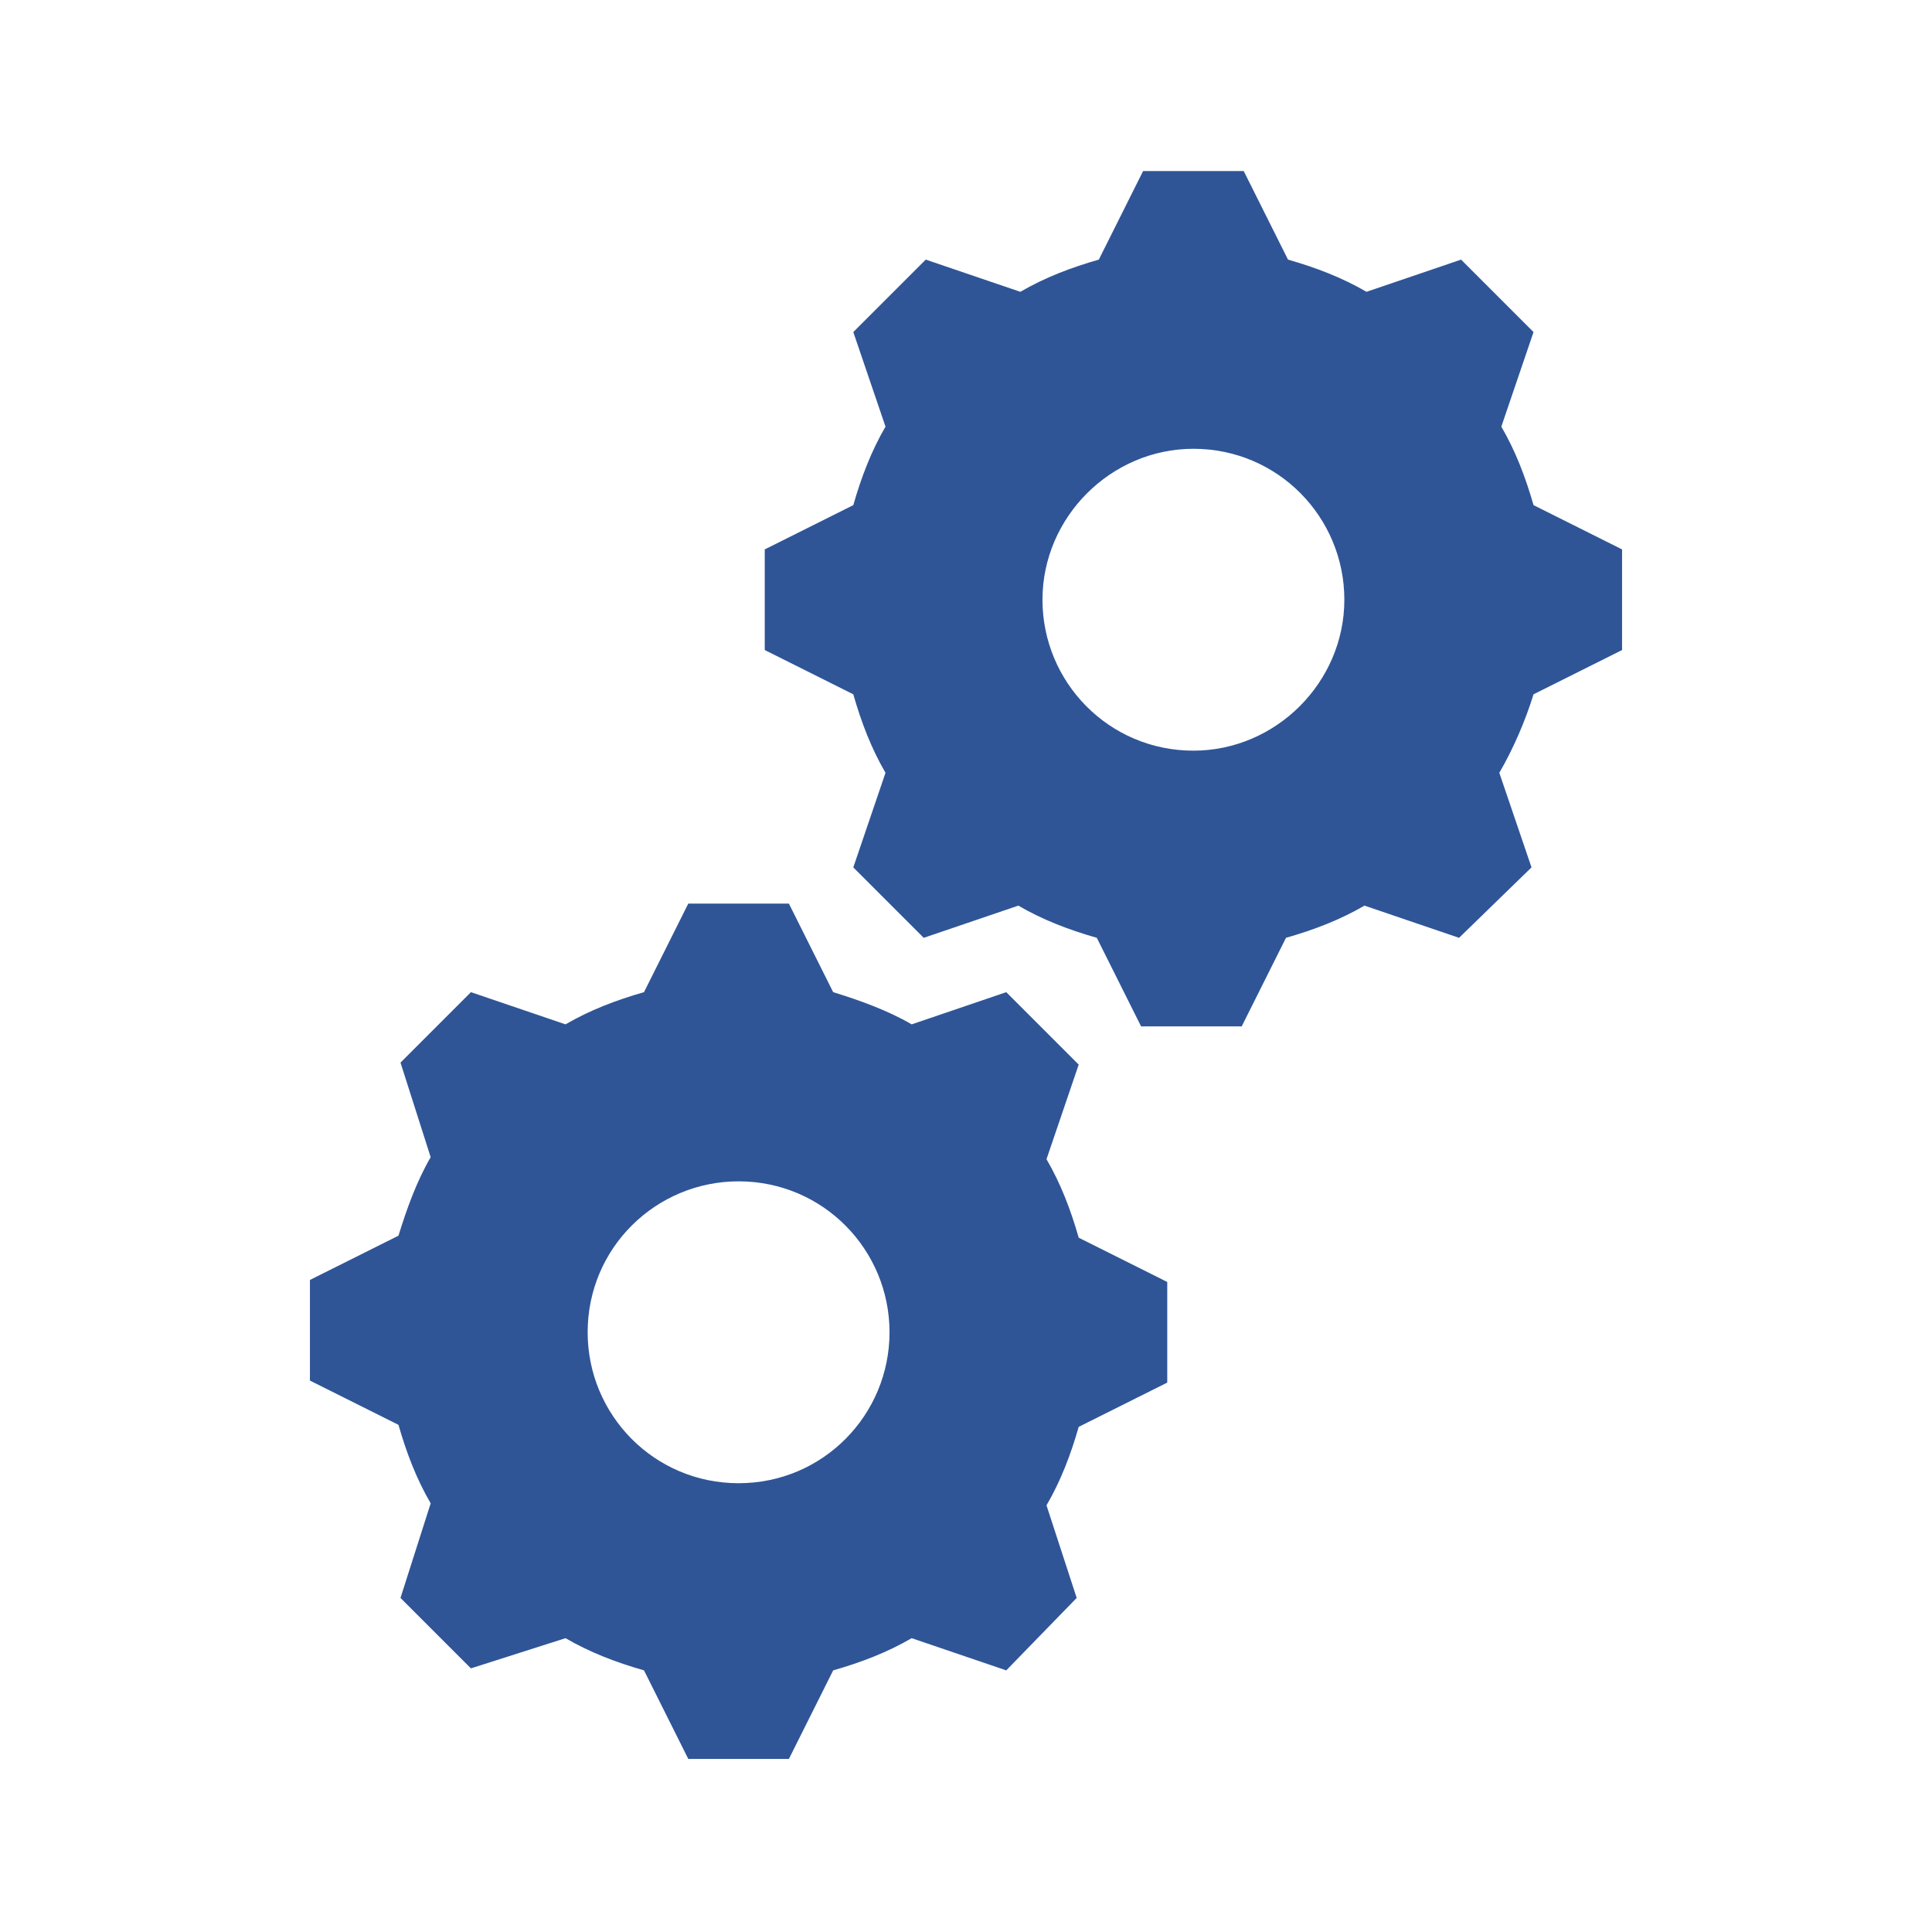 <svg width="96" height="96" xmlns="http://www.w3.org/2000/svg" xmlns:xlink="http://www.w3.org/1999/xlink" xml:space="preserve" overflow="hidden"><defs><clipPath id="clip0"><rect x="609" y="32" width="96" height="96"/></clipPath></defs><g clip-path="url(#clip0)" transform="translate(-609 -32)"><path d="M668.3 69.3C664.1 69.3 660.8 65.9 660.8 61.8 660.8 57.7 664.2 54.3 668.3 54.3 672.5 54.3 675.8 57.7 675.8 61.8 675.8 65.9 672.4 69.3 668.3 69.3ZM685.2 57.1C684.8 55.7 684.3 54.4 683.6 53.2L685.2 48.5 681.6 44.9 676.9 46.5C675.7 45.8 674.4 45.3 673 44.9L670.8 40.5 665.8 40.5 663.6 44.9C662.2 45.3 660.9 45.8 659.7 46.5L655 44.9 651.4 48.5 653 53.2C652.3 54.4 651.8 55.7 651.4 57.1L647 59.3 647 64.3 651.4 66.5C651.8 67.9 652.3 69.2 653 70.4L651.4 75.1 654.9 78.6 659.6 77C660.8 77.7 662.1 78.2 663.5 78.6L665.7 83 670.7 83 672.9 78.6C674.3 78.2 675.6 77.7 676.8 77L681.5 78.6 685.1 75.1 683.5 70.4C684.2 69.2 684.8 67.8 685.2 66.5L689.6 64.3 689.6 59.3 685.2 57.1Z" fill="#2F5597"/><path d="M645.7 105.7C641.5 105.7 638.2 102.3 638.2 98.2 638.2 94 641.6 90.7 645.7 90.7 649.9 90.7 653.2 94.1 653.2 98.2 653.2 102.3 649.9 105.7 645.7 105.7L645.7 105.7ZM661 89.6 662.6 84.9 659 81.3 654.3 82.9C653.1 82.2 651.7 81.7 650.4 81.3L648.2 76.9 643.2 76.9 641 81.3C639.6 81.7 638.3 82.2 637.1 82.9L632.4 81.3 628.9 84.8 630.4 89.5C629.7 90.7 629.2 92.1 628.8 93.4L624.4 95.6 624.4 100.6 628.8 102.8C629.2 104.2 629.7 105.5 630.4 106.7L628.9 111.4 632.4 114.9 637.1 113.4C638.3 114.1 639.6 114.6 641 115L643.2 119.4 648.2 119.4 650.4 115C651.8 114.6 653.1 114.1 654.3 113.4L659 115 662.5 111.4 661 106.8C661.7 105.6 662.2 104.3 662.6 102.9L667 100.7 667 95.7 662.6 93.5C662.2 92.1 661.7 90.8 661 89.6Z" fill="#2F5597"/></g></svg>